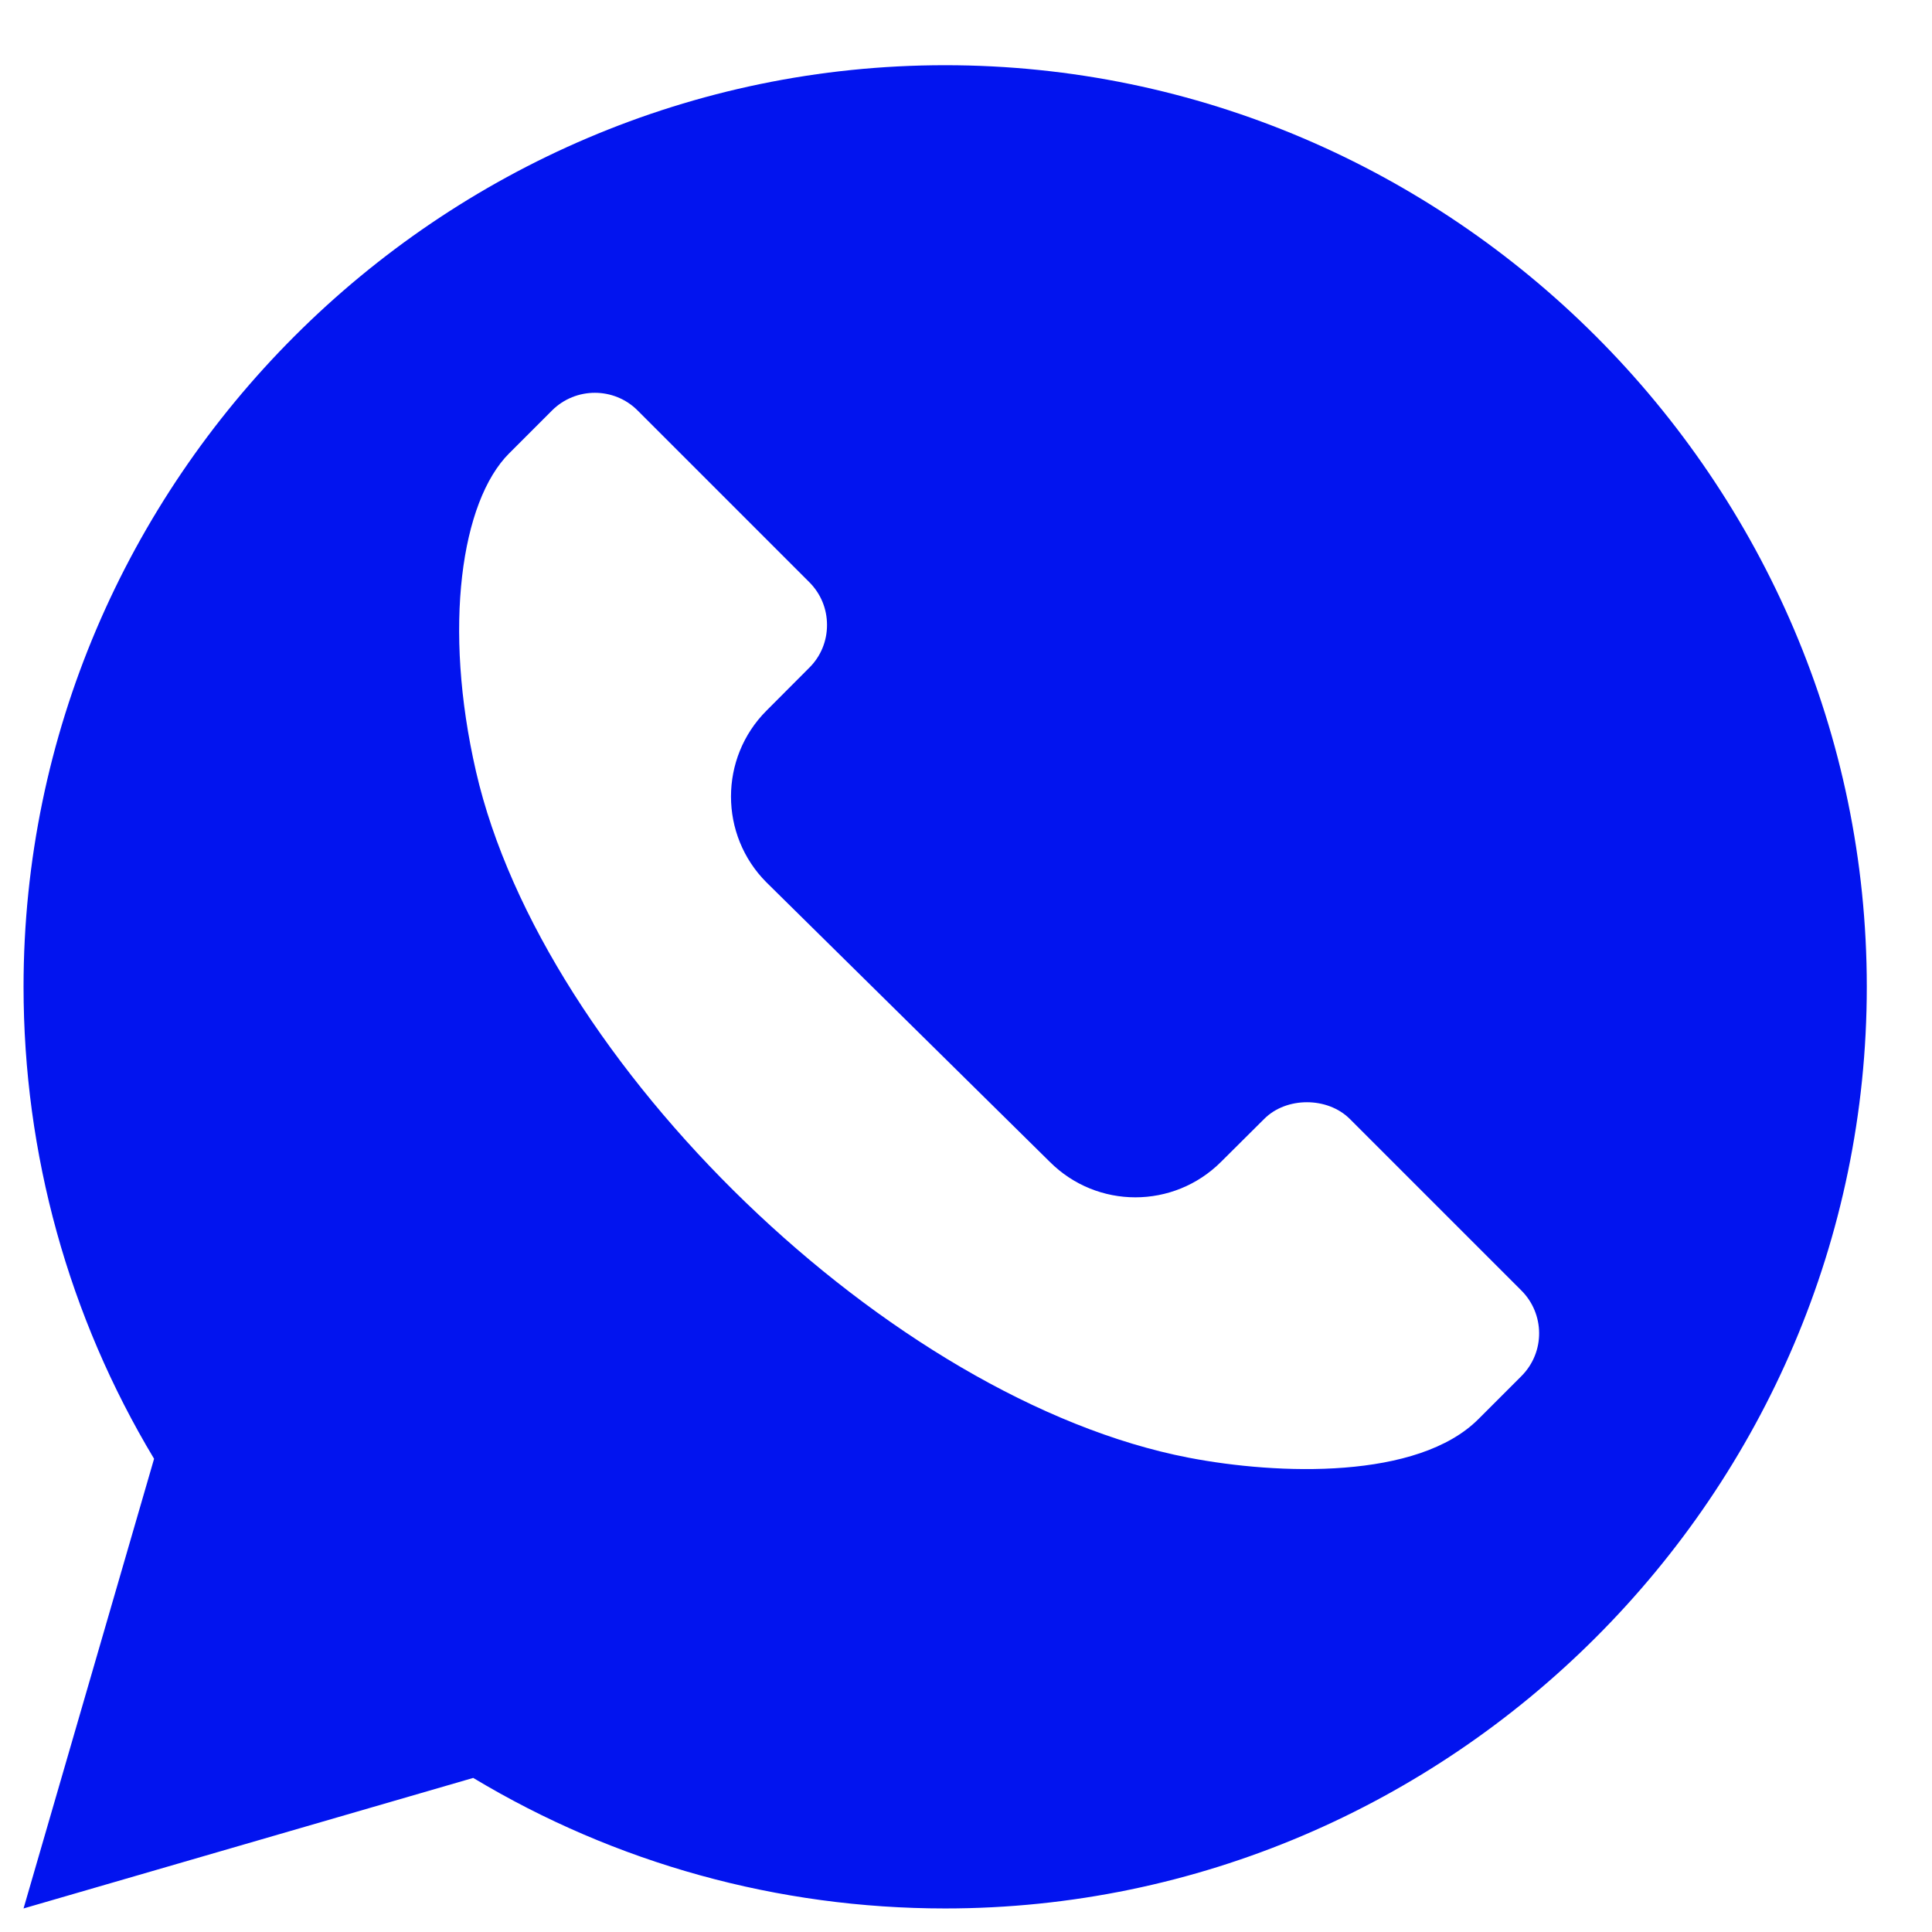 <svg width="16" height="16" viewBox="0 0 16 16" fill="none" xmlns="http://www.w3.org/2000/svg">
<g clip-path="url(#clip0)">
<path d="M7.827 0.54C3.635 0.54 0.195 3.98 0.195 8.172C0.195 9.556 0.568 10.903 1.276 12.081L0.195 15.805L3.919 14.724C5.097 15.432 6.444 15.805 7.827 15.805C12.02 15.805 15.46 12.364 15.46 8.172C15.46 3.98 12.02 0.54 7.827 0.54ZM12.599 11.397L12.244 11.752C11.742 12.255 10.586 12.215 9.844 12.072C7.375 11.595 4.497 8.805 3.942 6.389C3.667 5.193 3.819 4.152 4.216 3.755L4.571 3.4C4.767 3.204 5.086 3.204 5.281 3.4L6.702 4.821C6.797 4.916 6.849 5.041 6.849 5.176C6.849 5.31 6.797 5.436 6.702 5.53L6.347 5.886C5.956 6.278 5.956 6.915 6.347 7.307L8.693 9.621C9.085 10.014 9.72 10.014 10.113 9.621L10.469 9.267C10.652 9.082 10.994 9.082 11.179 9.267L12.599 10.687C12.792 10.879 12.799 11.197 12.599 11.397Z" fill="#0214EF"/>
</g>
<defs>
<clipPath id="clip0">
<rect width="15.264" height="15.264" fill="white" transform="translate(0.195 0.54)"/>
</clipPath>
</defs>
</svg>
